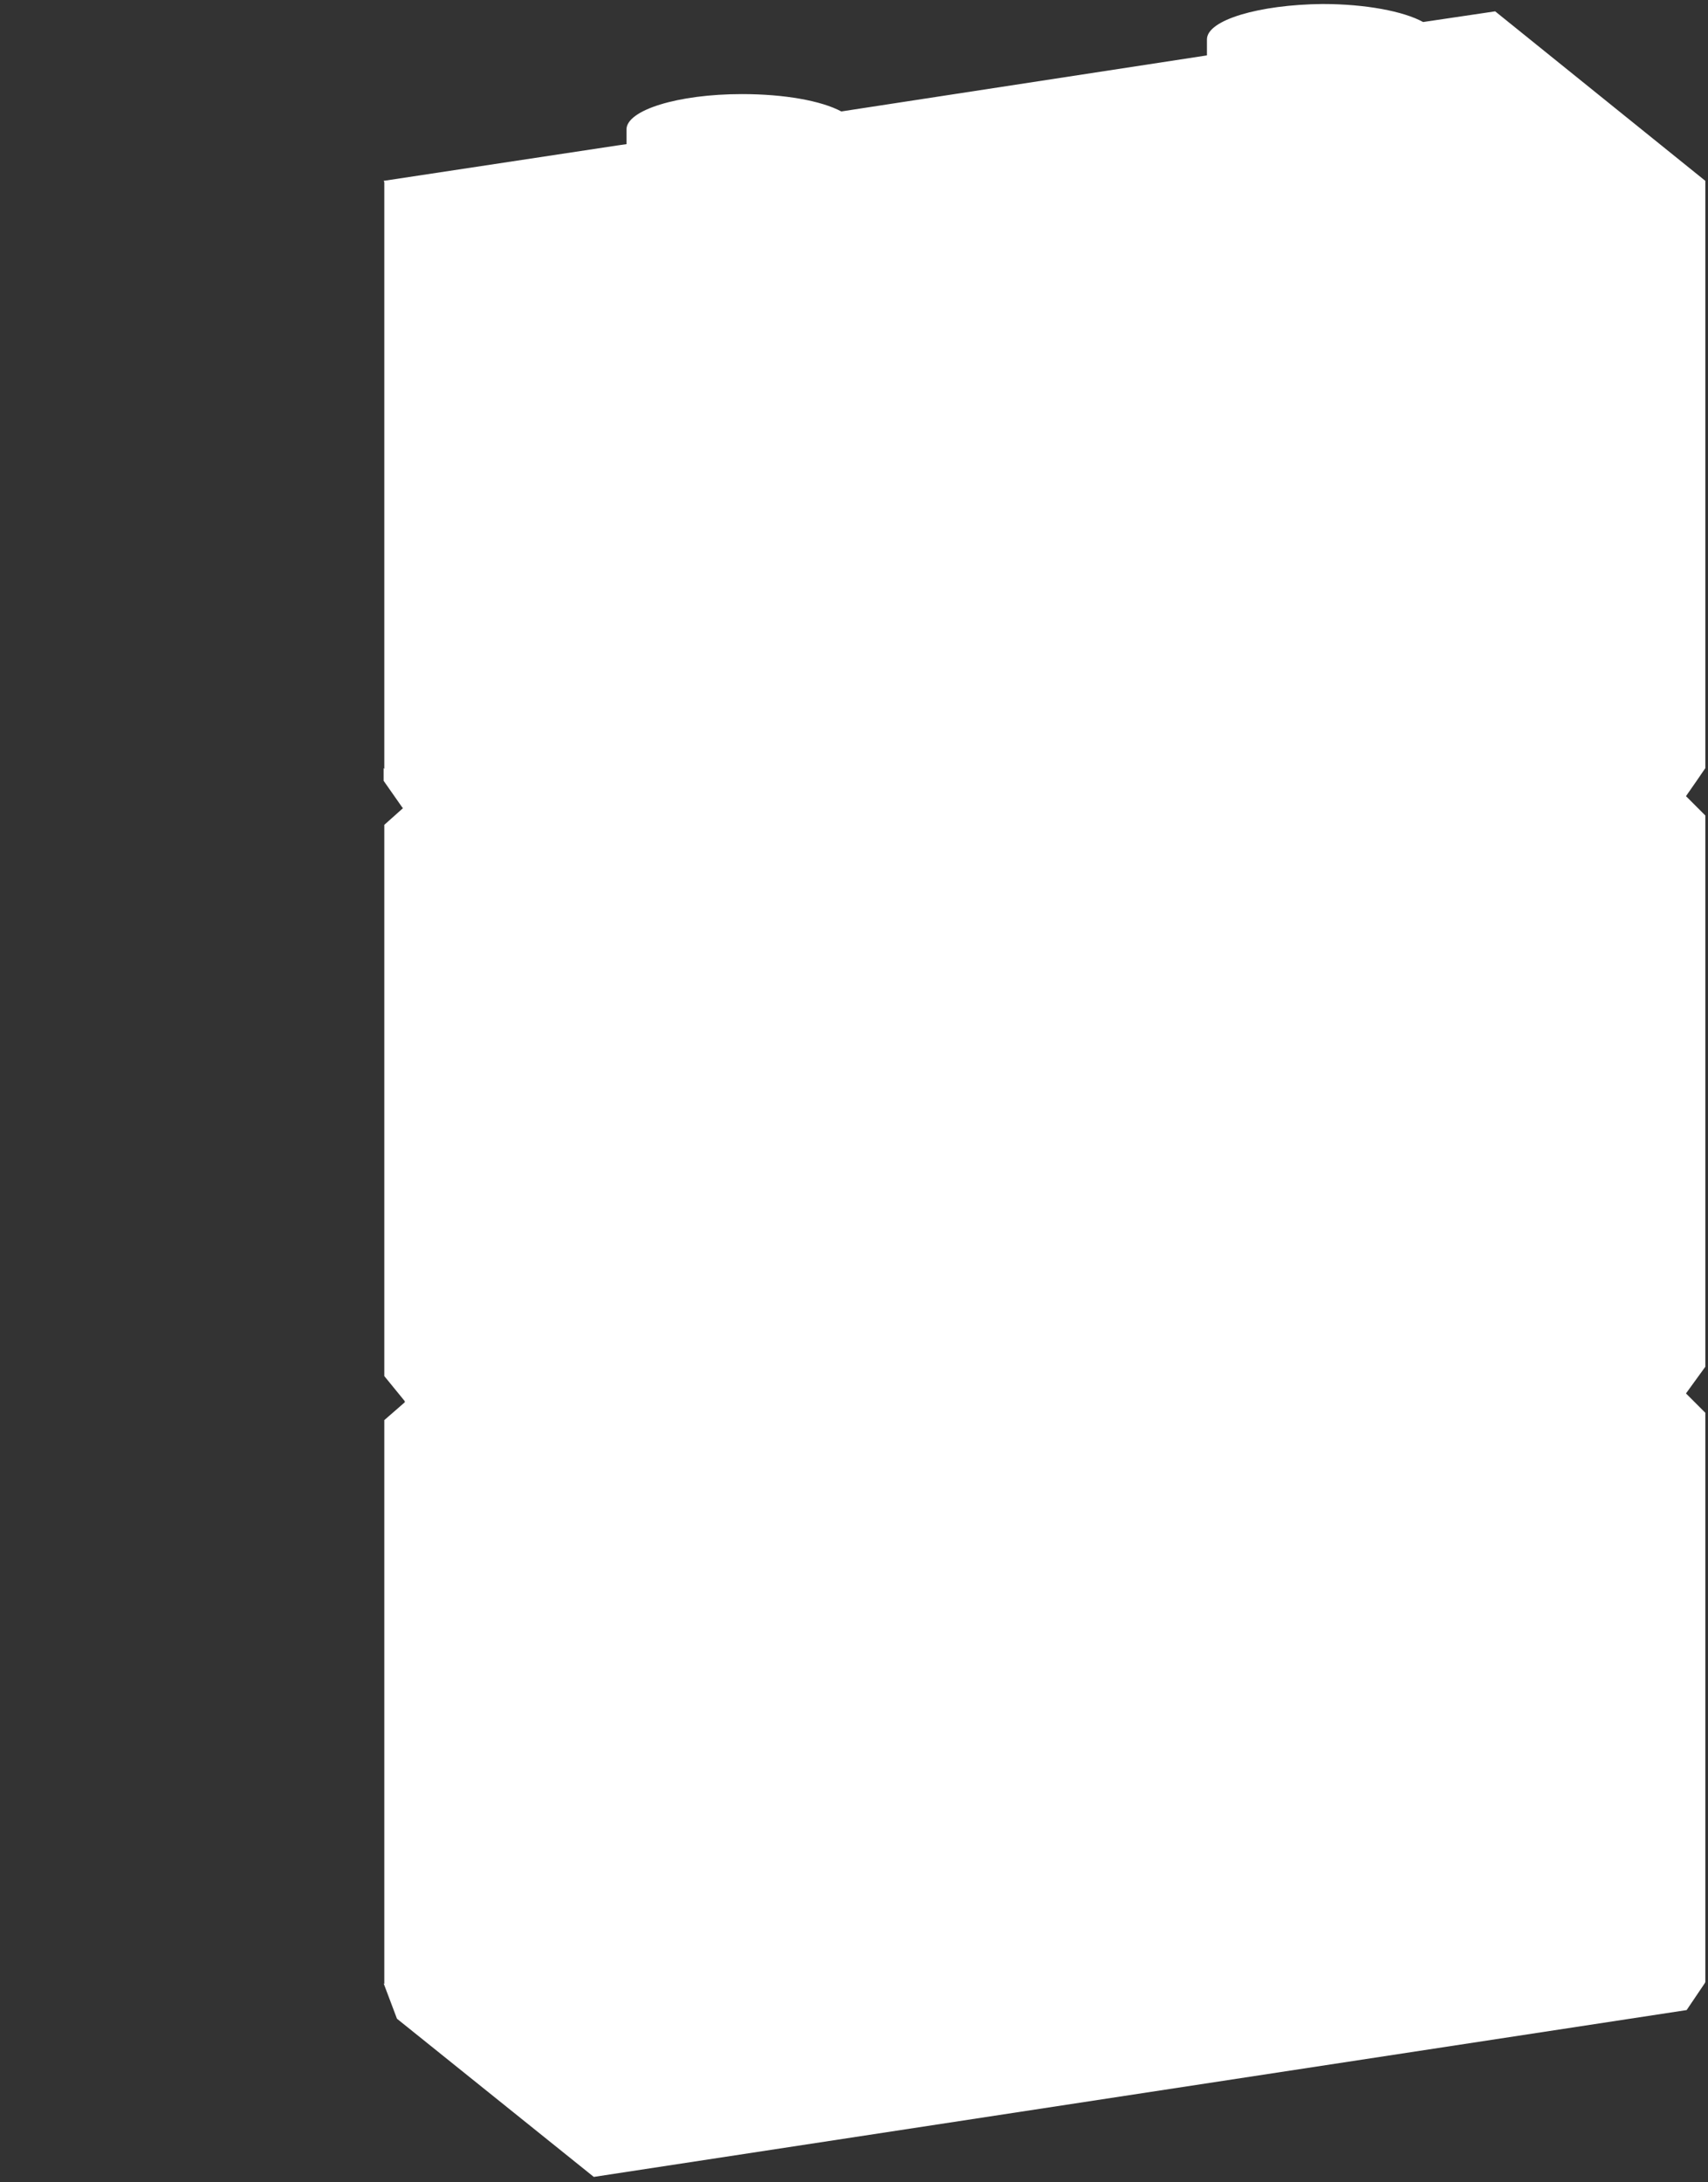 <svg id="Layer_1" xmlns="http://www.w3.org/2000/svg" viewBox="0 0 256 327">
    <rect x="0" y="0" width="256" height="327" fill="#333333" stroke="none"/>
    <style>
        .st0{fill:#fff}
    </style>
    <path class="st0" d="M255.6 115.1v-88L224.1 1.7l-10.8 1.6c-2.9-1.6-8.6-2.7-15.1-2.7-9.5.1-17.3 2.4-17.3 5.3v2.4l-54.8 8.4c-3-1.6-8.5-2.6-14.9-2.6-9.6 0-17.3 2.4-17.3 5.3v2.2l-1.4.2-35 5.3.1.2v87.9l-.1-.1v1.9l2.8 4 .1.1-2.8 2.5v82.6l3.1 3.8h-.1l.1.1-3.1 2.7v84.5l-.1-.1 2 5.3L89 326.2l163.8-25 2.7-4 .1-.2v-85.3l-2.9-2.9 2.9-4v-82.6l-2.9-2.9 1.6-2.3 1.3-1.9z"/>
</svg>
